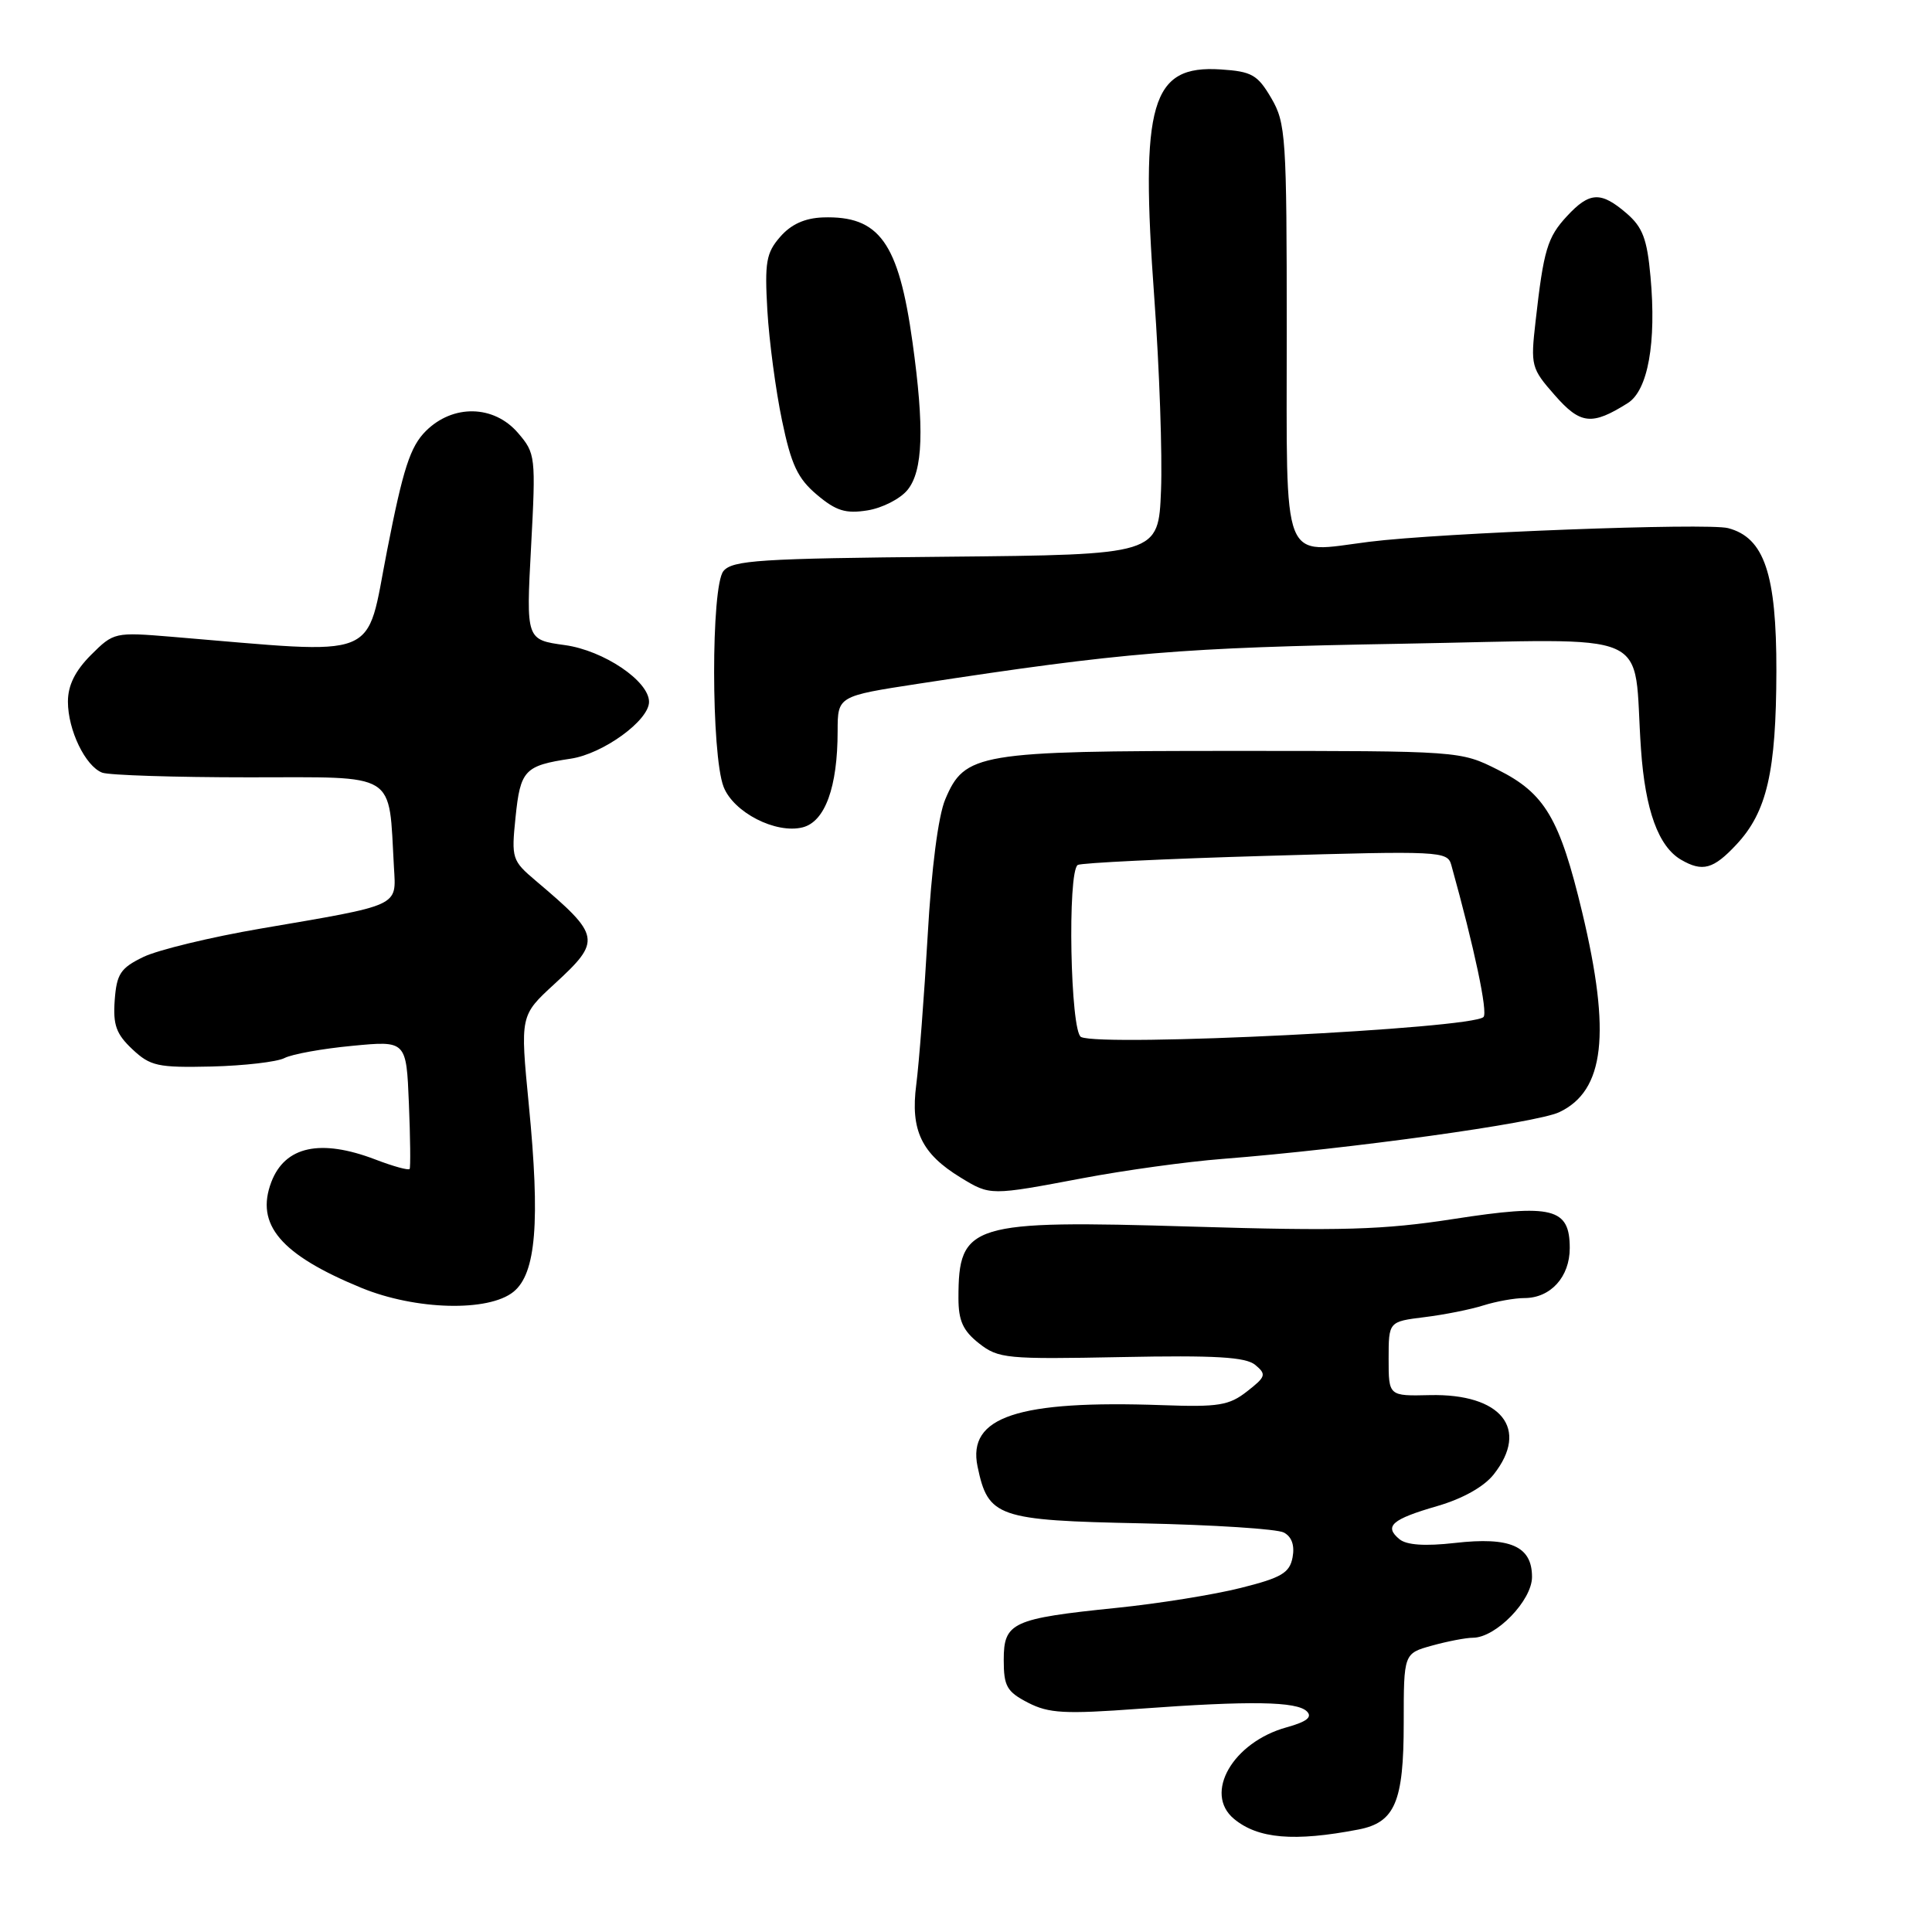 <?xml version="1.0" encoding="UTF-8" standalone="no"?>
<!DOCTYPE svg PUBLIC "-//W3C//DTD SVG 1.1//EN" "http://www.w3.org/Graphics/SVG/1.1/DTD/svg11.dtd" >
<svg xmlns="http://www.w3.org/2000/svg" xmlns:xlink="http://www.w3.org/1999/xlink" version="1.1" viewBox="0 0 256 256">
 <g >
 <path fill="currentColor"
d=" M 180.00 242.42 C 184.84 241.49 186.00 238.76 186.00 228.32 C 186.00 219.09 186.00 219.09 189.75 218.05 C 191.81 217.48 194.25 217.01 195.17 217.01 C 198.22 217.00 203.00 212.07 203.00 208.95 C 203.00 204.88 200.13 203.61 192.78 204.45 C 188.80 204.90 186.38 204.73 185.43 203.95 C 183.36 202.23 184.41 201.31 190.45 199.56 C 193.83 198.58 196.65 196.99 197.93 195.36 C 202.69 189.32 198.92 184.65 189.48 184.86 C 184.00 184.99 184.00 184.99 184.00 180.06 C 184.00 175.12 184.00 175.12 188.75 174.53 C 191.36 174.21 194.88 173.51 196.57 172.97 C 198.26 172.44 200.70 172.00 201.99 172.00 C 205.46 172.00 208.00 169.20 208.00 165.38 C 208.00 160.06 205.73 159.49 192.63 161.52 C 183.25 162.97 177.78 163.13 157.88 162.53 C 128.55 161.65 127.00 162.12 127.00 172.01 C 127.00 175.00 127.60 176.33 129.72 178.00 C 132.29 180.02 133.35 180.12 148.57 179.82 C 161.08 179.57 165.06 179.81 166.33 180.86 C 167.83 182.11 167.74 182.42 165.25 184.36 C 162.87 186.23 161.47 186.46 154.01 186.19 C 134.86 185.51 128.16 187.73 129.53 194.32 C 130.93 201.04 132.14 201.46 151.28 201.85 C 160.75 202.05 169.23 202.59 170.12 203.07 C 171.17 203.63 171.57 204.78 171.27 206.37 C 170.88 208.42 169.80 209.06 164.40 210.41 C 160.88 211.30 153.48 212.49 147.96 213.05 C 134.10 214.47 133.00 214.98 133.00 219.95 C 133.00 223.44 133.41 224.16 136.21 225.61 C 138.97 227.03 141.05 227.15 150.96 226.42 C 165.69 225.34 171.84 225.44 173.17 226.77 C 173.93 227.53 173.14 228.14 170.48 228.88 C 163.35 230.85 159.45 237.64 163.51 241.01 C 166.69 243.65 171.49 244.06 180.00 242.42 Z  M 68.04 171.17 C 71.03 168.75 71.59 161.93 70.07 146.39 C 68.92 134.56 68.92 134.56 73.46 130.39 C 79.74 124.62 79.63 124.01 71.01 116.72 C 67.84 114.04 67.75 113.74 68.31 108.31 C 68.95 102.04 69.50 101.45 75.62 100.53 C 79.91 99.89 86.00 95.47 86.00 93.00 C 86.00 90.24 79.99 86.19 74.85 85.48 C 69.71 84.77 69.71 84.77 70.37 72.46 C 71.01 60.46 70.96 60.07 68.64 57.37 C 65.44 53.64 60.01 53.54 56.42 57.12 C 54.36 59.18 53.41 62.10 51.29 72.95 C 48.39 87.72 50.91 86.71 22.80 84.38 C 15.19 83.75 15.07 83.78 12.05 86.79 C 9.95 88.90 9.00 90.82 9.00 92.97 C 9.00 96.74 11.31 101.52 13.54 102.38 C 14.44 102.72 23.19 103.00 32.99 103.00 C 52.90 103.00 51.47 102.11 52.20 114.93 C 52.50 120.17 53.17 119.86 34.50 123.05 C 27.90 124.18 20.93 125.87 19.00 126.80 C 15.97 128.27 15.46 129.04 15.20 132.53 C 14.96 135.81 15.40 137.02 17.54 139.03 C 19.92 141.27 20.91 141.48 28.03 141.32 C 32.35 141.21 36.70 140.71 37.69 140.20 C 38.69 139.68 42.73 138.95 46.67 138.58 C 53.84 137.89 53.84 137.89 54.18 146.20 C 54.37 150.76 54.41 154.68 54.28 154.89 C 54.15 155.11 52.11 154.55 49.74 153.64 C 42.46 150.86 37.76 151.88 35.95 156.63 C 33.81 162.27 37.19 166.25 47.89 170.65 C 55.08 173.60 64.73 173.85 68.04 171.17 Z  M 143.50 156.11 C 149.00 155.07 157.32 153.92 162.00 153.56 C 178.86 152.24 203.57 148.81 206.61 147.37 C 212.62 144.53 213.49 136.97 209.65 120.89 C 206.67 108.44 204.71 105.12 198.48 102.00 C 193.50 99.50 193.50 99.50 163.50 99.50 C 129.59 99.50 127.83 99.80 125.25 105.92 C 124.32 108.12 123.42 115.11 122.92 124.00 C 122.46 131.97 121.78 140.85 121.41 143.72 C 120.62 149.77 122.10 152.87 127.30 156.04 C 131.23 158.44 131.20 158.43 143.50 156.11 Z  M 230.08 111.91 C 234.13 107.58 235.35 102.27 235.38 88.93 C 235.40 76.05 233.78 71.24 228.98 69.98 C 226.22 69.26 190.91 70.60 181.43 71.79 C 169.65 73.28 170.50 75.45 170.50 43.95 C 170.50 18.08 170.38 16.30 168.45 13.00 C 166.63 9.90 165.87 9.47 161.75 9.20 C 152.51 8.60 151.06 13.59 152.95 39.47 C 153.63 48.84 154.03 60.33 153.84 65.00 C 153.50 73.50 153.50 73.50 125.36 73.77 C 100.68 74.00 97.05 74.23 95.86 75.67 C 94.20 77.68 94.22 99.97 95.88 104.26 C 97.20 107.65 102.79 110.52 106.35 109.63 C 109.32 108.88 110.99 104.31 110.99 96.87 C 111.00 92.24 111.00 92.24 121.75 90.59 C 148.92 86.43 156.42 85.81 185.68 85.30 C 220.06 84.70 216.30 83.05 217.44 99.28 C 218.00 107.36 219.75 112.17 222.75 113.92 C 225.59 115.57 227.03 115.18 230.08 111.91 Z  M 120.25 64.92 C 122.31 62.40 122.50 56.73 120.91 45.33 C 119.07 32.11 116.52 28.56 109.03 28.81 C 106.64 28.90 104.82 29.72 103.38 31.38 C 101.52 33.51 101.31 34.75 101.68 41.16 C 101.92 45.20 102.79 51.75 103.62 55.71 C 104.84 61.59 105.70 63.41 108.25 65.56 C 110.79 67.70 112.06 68.09 114.94 67.63 C 116.90 67.32 119.29 66.10 120.25 64.92 Z  M 215.69 53.41 C 218.36 51.73 219.50 45.42 218.70 36.66 C 218.25 31.66 217.66 30.10 215.52 28.26 C 212.12 25.34 210.63 25.41 207.64 28.63 C 205.03 31.45 204.54 33.08 203.47 42.59 C 202.80 48.46 202.89 48.81 206.02 52.37 C 209.42 56.25 210.93 56.41 215.69 53.41 Z  M 143.25 137.41 C 141.82 136.75 141.42 115.48 142.81 114.61 C 143.26 114.34 154.46 113.79 167.70 113.41 C 190.82 112.73 191.79 112.78 192.30 114.60 C 195.38 125.68 197.17 134.16 196.57 134.76 C 195.03 136.31 146.12 138.74 143.25 137.41 Z "/>
</g>
</svg>
